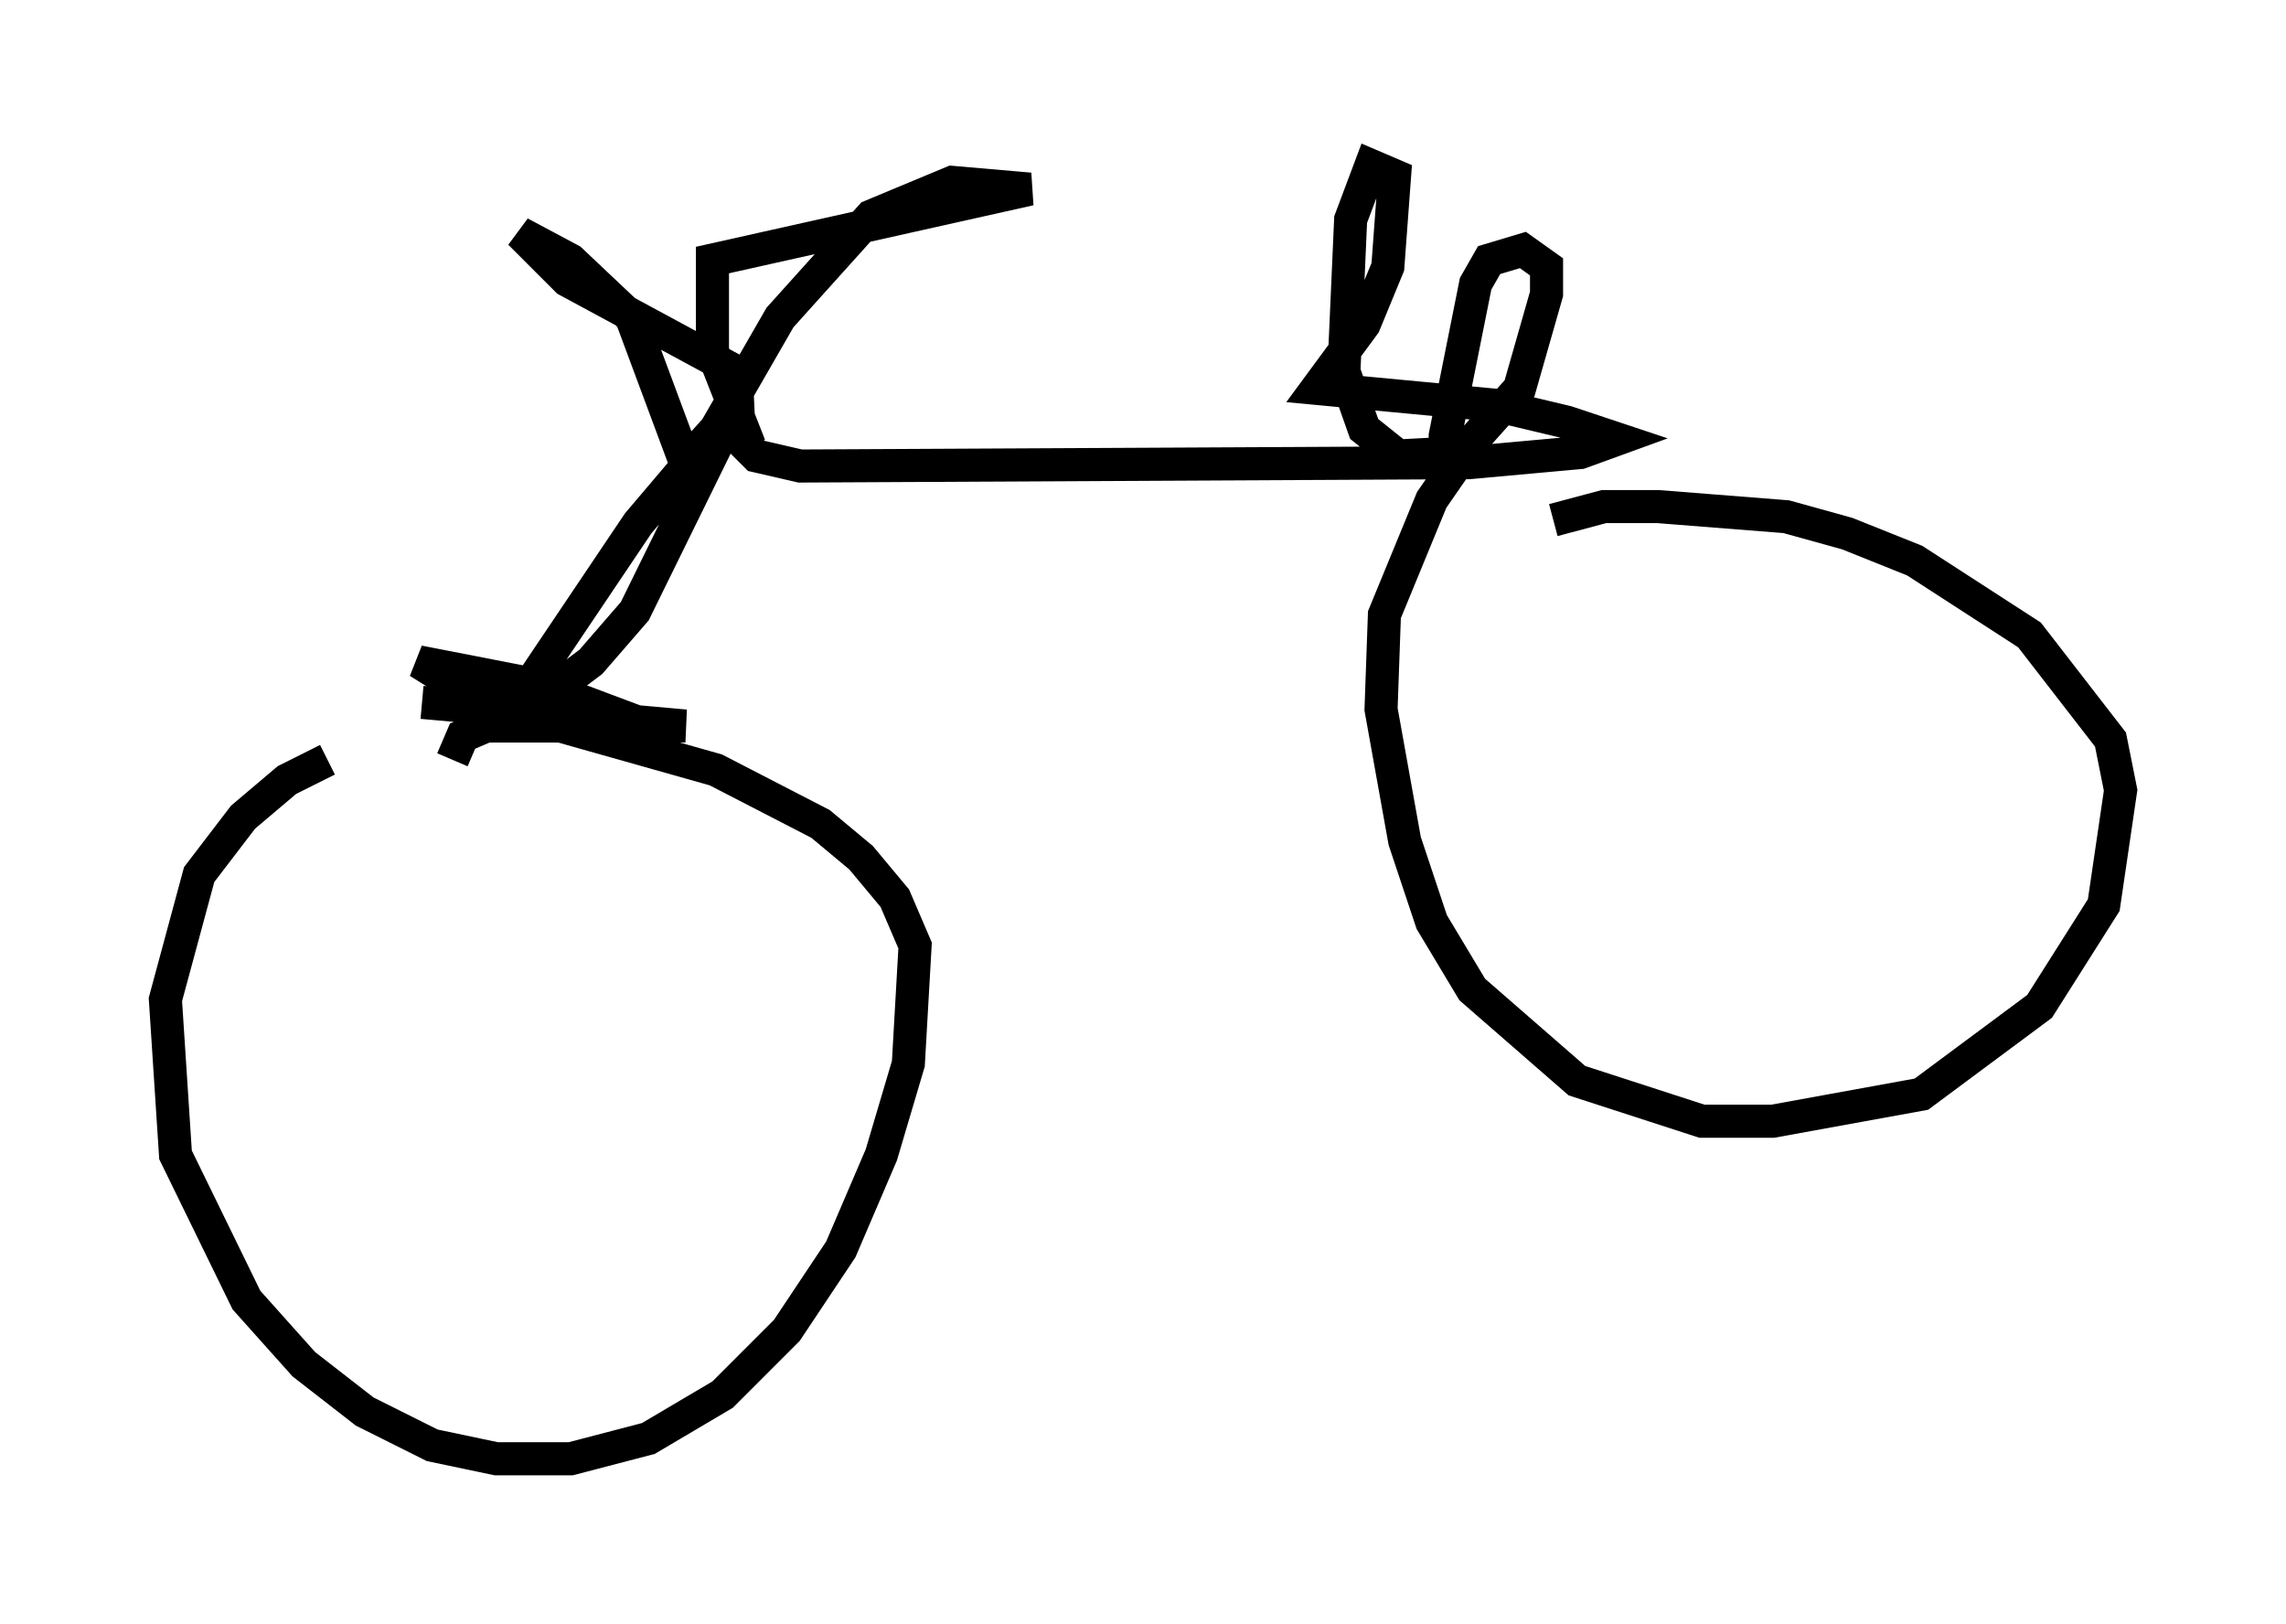 <?xml version="1.0" encoding="utf-8" ?>
<svg baseProfile="full" height="49.098" version="1.1" width="69.107" xmlns="http://www.w3.org/2000/svg" xmlns:ev="http://www.w3.org/2001/xml-events" xmlns:xlink="http://www.w3.org/1999/xlink"><defs /><rect fill="white" height="49.098" width="69.107" x="0" y="0" /><path d="M12.044, 22.661 m-2.144, 0.306 l-1.225, 0.613 -1.327, 1.123 l-1.327, 1.735 -1.021, 3.777 l0.306, 4.696 2.144, 4.39 l1.735, 1.94 1.838, 1.429 l2.042, 1.021 1.94, 0.408 l2.246, 0.0 2.348, -0.613 l2.246, -1.327 1.94, -1.94 l1.633, -2.45 1.225, -2.858 l0.817, -2.756 0.204, -3.573 l-0.613, -1.429 -1.021, -1.225 l-1.225, -1.021 -3.165, -1.633 l-4.696, -1.327 -2.246, 0.0 l-0.715, 0.306 -0.306, 0.715 m-0.919, -1.735 l7.963, 0.715 -1.123, 0.0 l-3.267, -1.225 -3.675, -0.715 l0.817, 0.51 1.735, 0.306 l1.838, -0.204 0.817, -0.613 l1.327, -1.531 2.96, -6.023 l-2.858, 3.369 -3.777, 5.615 l1.429, -1.633 m5.717, -6.329 l-1.123, -2.858 0.0, -2.756 l9.596, -2.144 -2.348, -0.204 l-2.45, 1.021 -2.756, 3.063 l-1.94, 3.369 -0.919, 1.021 l-1.633, -4.39 -1.838, -1.735 l-1.531, -0.817 1.429, 1.429 l5.104, 2.756 0.102, 2.042 l0.51, 0.51 1.327, 0.306 l20.213, -0.102 3.369, -0.306 l1.123, -0.408 -1.531, -0.51 l-2.144, -0.51 -5.41, -0.51 l1.429, -1.94 0.715, -1.735 l0.204, -2.756 -0.715, -0.306 l-0.613, 1.633 -0.204, 4.594 l0.613, 1.735 1.021, 0.817 l1.94, -0.102 1.735, -1.94 l0.817, -2.858 0.0, -0.817 l-0.715, -0.51 -1.021, 0.306 l-0.408, 0.715 -0.919, 4.594 l0.0, 0.51 0.51, 0.102 l-0.919, 1.327 -1.429, 3.471 l-0.102, 2.858 0.715, 3.981 l0.817, 2.45 1.225, 2.042 l3.165, 2.756 3.777, 1.225 l2.144, 0.0 4.492, -0.817 l3.573, -2.654 1.94, -3.063 l0.51, -3.471 -0.306, -1.531 l-2.45, -3.165 -3.471, -2.246 l-2.042, -0.817 -1.838, -0.51 l-3.879, -0.306 -1.633, 0.0 l-1.531, 0.408 " fill="none" stroke="black" stroke-width="1" /></svg>